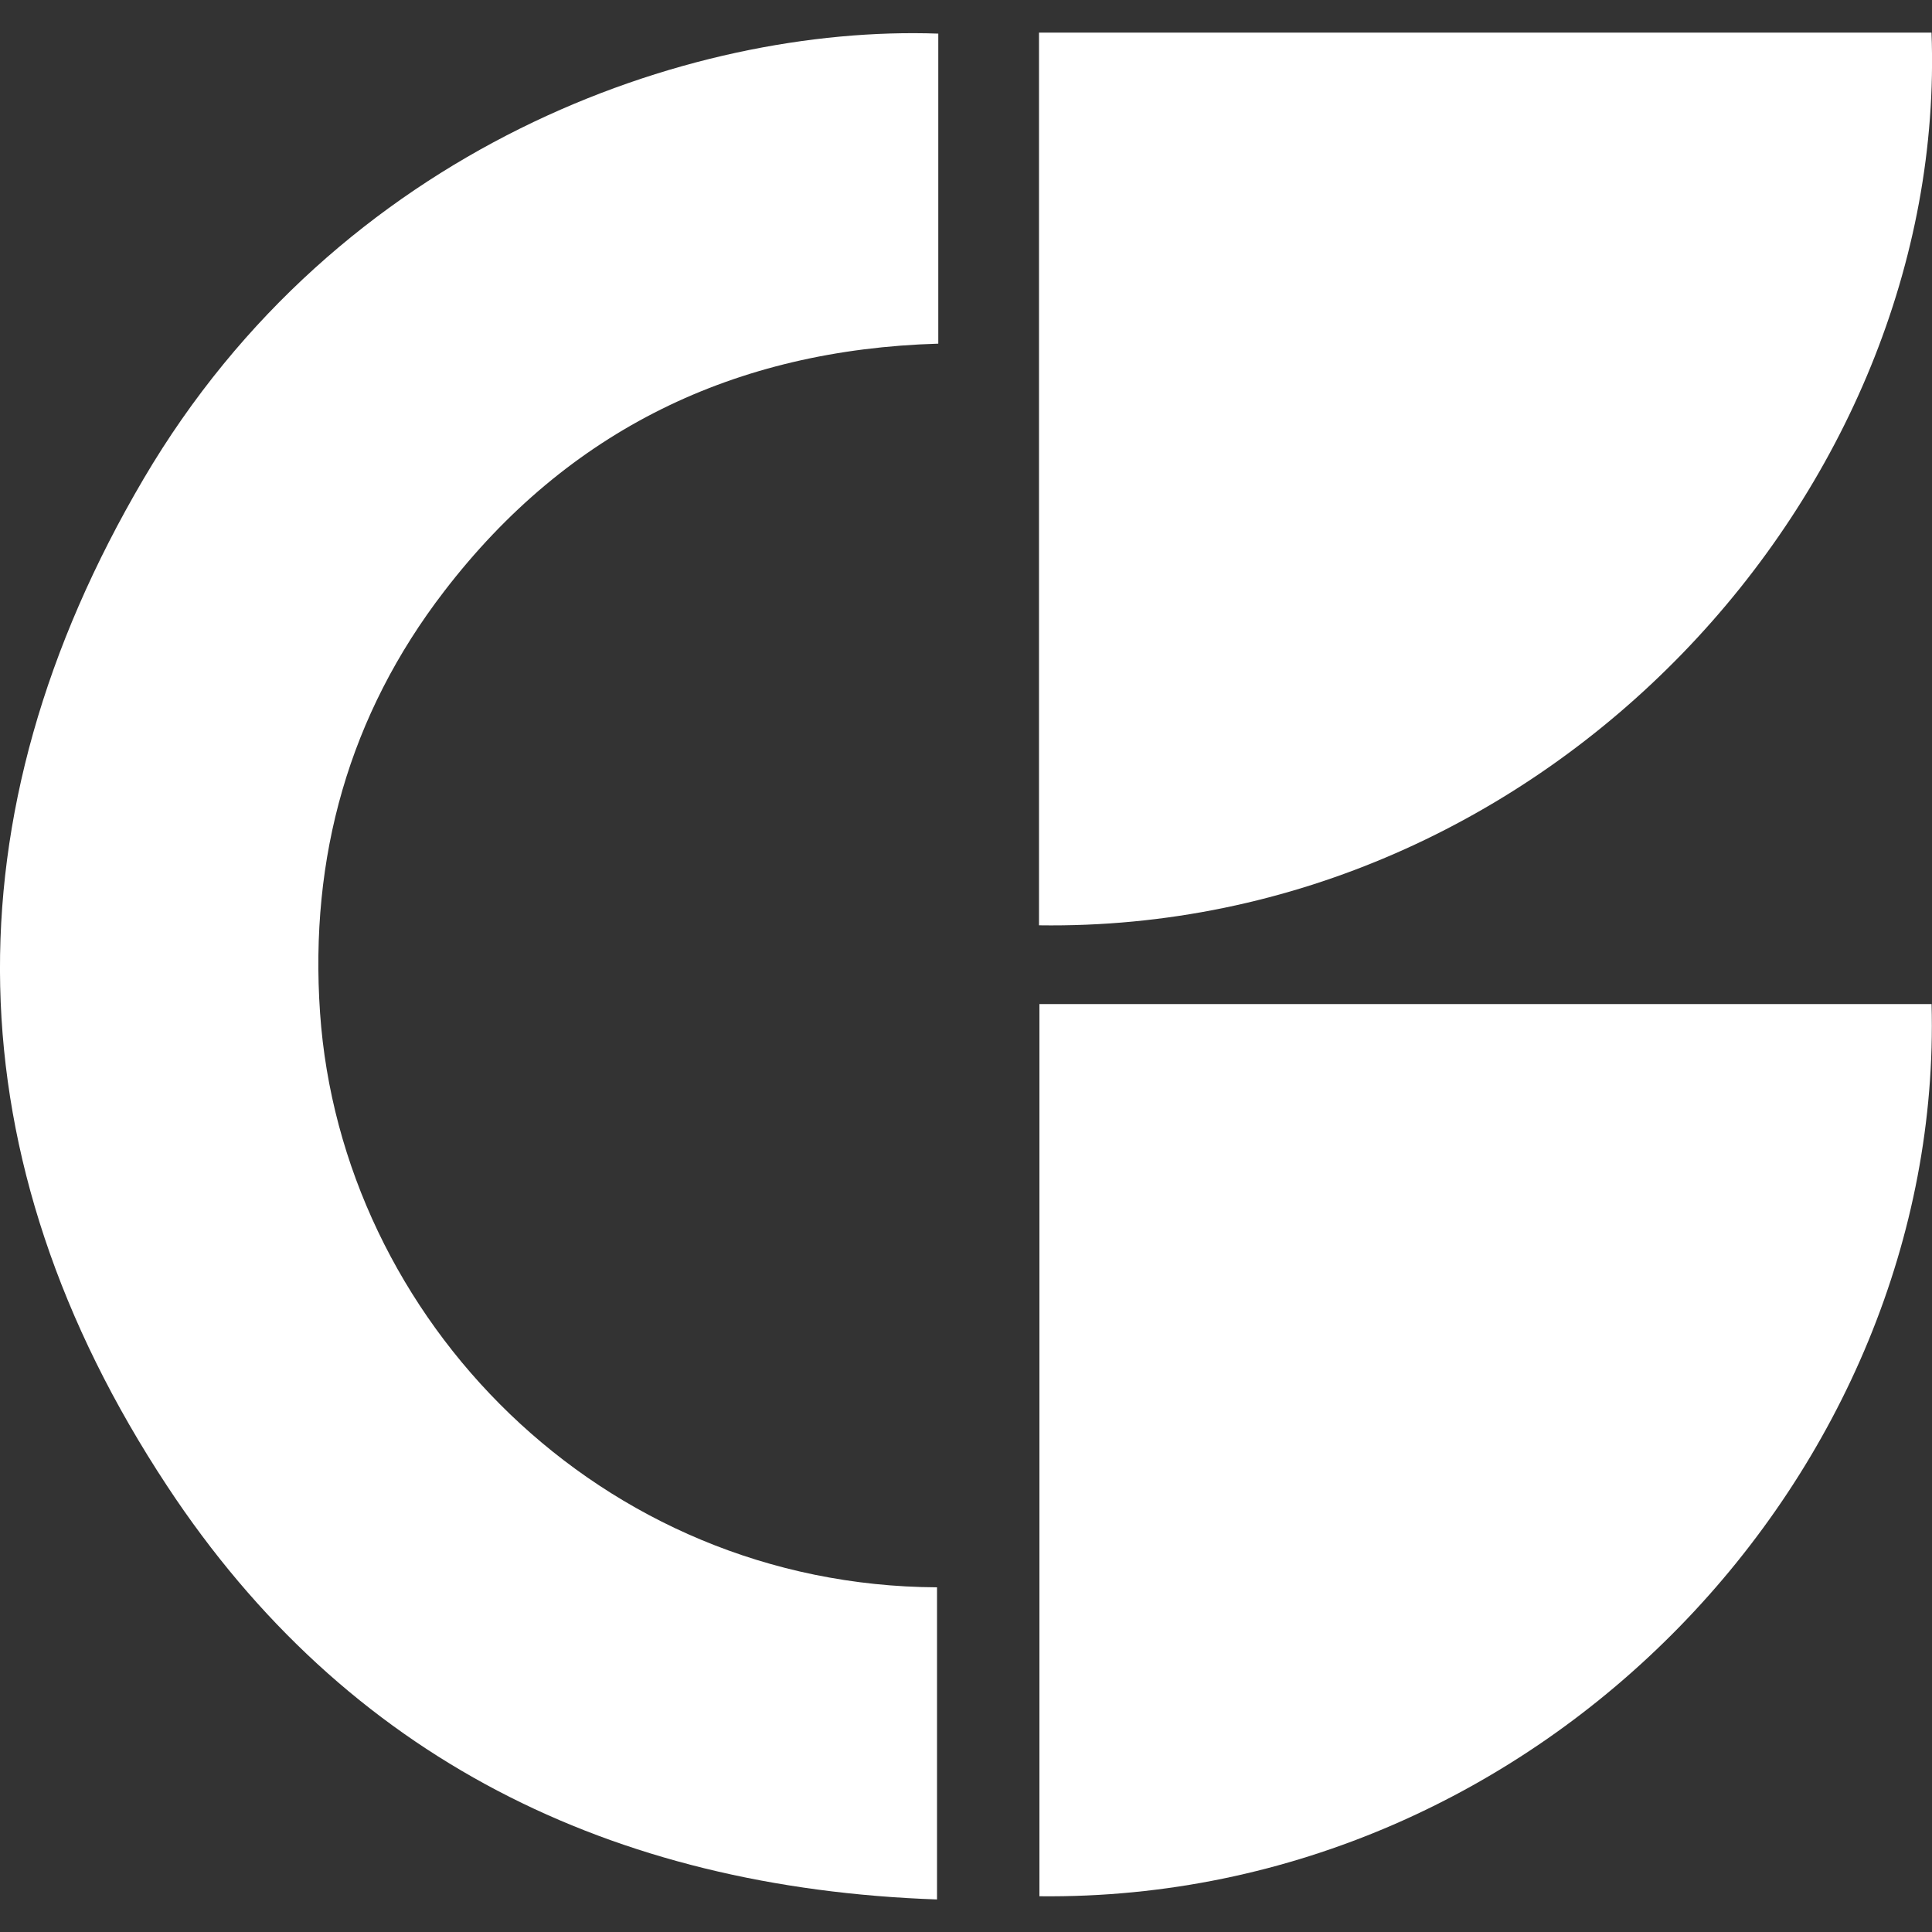 <!-- Generated by IcoMoon.io -->
<svg version="1.1" xmlns="http://www.w3.org/2000/svg" width="32" height="32" viewBox="0 0 32 32">
<rect x="0" y="0" width="32" height="32" fill="#333333" stroke="none"/>
<title>clovis_bray</title>
<path fill="#ffffff" d="M15.541 0.556v5.136c-3.366 0.099-6.13 1.425-8.184 4.102-1.578 2.051-2.233 4.404-2.056 6.981 0.349 5.062 4.631 9.489 10.219 9.516v5.17c-5.391-0.188-9.781-2.338-12.751-6.847-3.57-5.414-3.676-11.096-0.39-16.684 3.227-5.487 9.008-7.522 13.162-7.373z"></path>
<path fill="#ffffff" d="M17.209 15.326v-14.786h14.783c0.286 7.579-6.354 14.908-14.783 14.786z"></path>
<path fill="#ffffff" d="M17.216 31.408v-14.777h14.777c0.208 7.717-6.424 14.868-14.777 14.777z"></path>
</svg>
